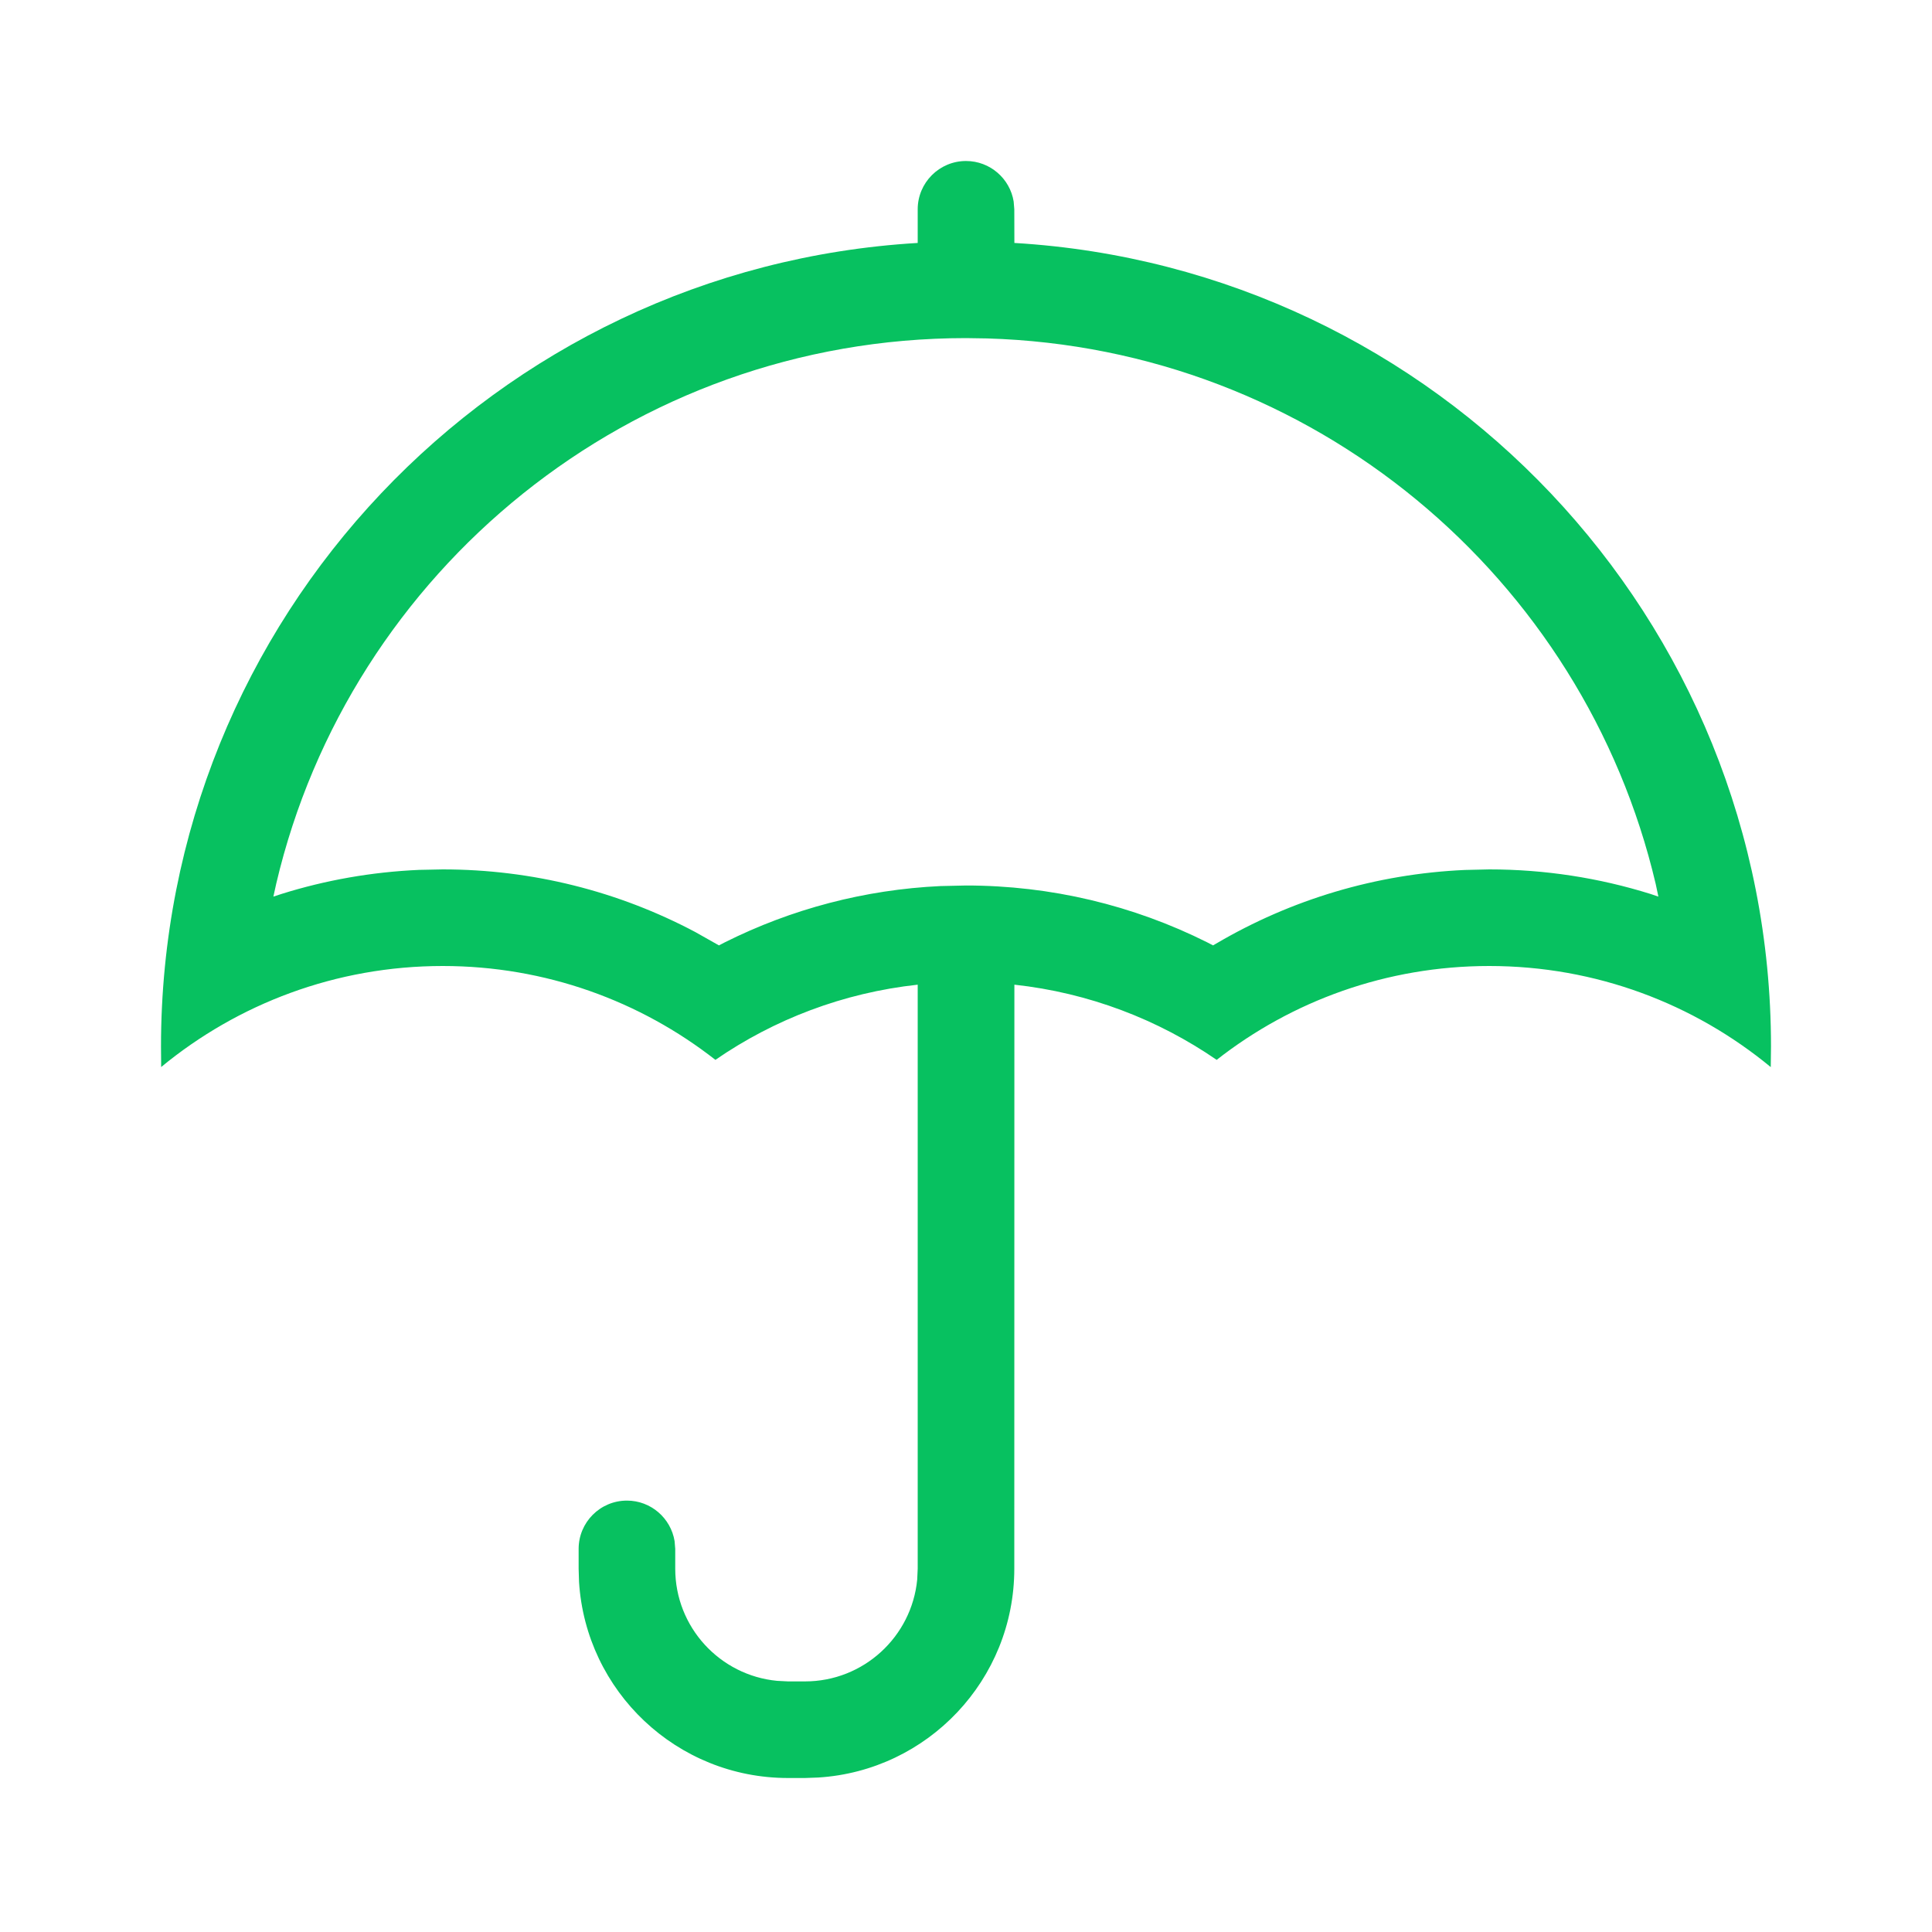 <?xml version="1.0" encoding="UTF-8"?>
<svg width="24px" height="24px" viewBox="0 0 24 24" version="1.1" xmlns="http://www.w3.org/2000/svg" xmlns:xlink="http://www.w3.org/1999/xlink">
    <title>Icon / Umbrella_Outlined</title>
    <g id="Icon-/-Umbrella_Outlined" stroke="none" stroke-width="1" fill="none" fill-rule="evenodd">
        <rect id="BG" fill="#D8D8D8" opacity="0" x="0" y="0" width="24" height="24"></rect>
        <path d="M12,2 C12.298,2 12.546,2.218 12.592,2.503 L12.6,2.6 L12.601,3.018 C17.844,3.329 22,7.679 22,13 L21.997,13.256 C21.046,12.471 19.828,12 18.5,12 C17.223,12 16.047,12.435 15.114,13.166 C14.384,12.664 13.527,12.333 12.601,12.232 L12.6,19.487 C12.6,20.867 11.524,21.997 10.164,22.081 L10,22.087 L9.788,22.087 C8.407,22.087 7.278,21.01 7.193,19.651 L7.188,19.487 L7.188,19.241 C7.188,18.91 7.456,18.641 7.788,18.641 C8.086,18.641 8.333,18.859 8.38,19.144 L8.388,19.241 L8.388,19.487 C8.388,20.214 8.943,20.812 9.653,20.88 L9.788,20.887 L10,20.887 C10.728,20.887 11.326,20.331 11.394,19.621 L11.4,19.487 L11.4,12.232 C10.474,12.333 9.616,12.663 8.887,13.166 C7.953,12.435 6.777,12 5.5,12 C4.172,12 2.953,12.471 2.002,13.255 L2,13 C2,7.679 6.156,3.328 11.4,3.018 L11.4,2.6 C11.4,2.269 11.669,2 12,2 Z M12,4.2 C7.834,4.2 4.344,7.095 3.432,10.975 L3.396,11.138 L3.497,11.105 C4.045,10.933 4.619,10.832 5.206,10.806 L5.5,10.8 C6.611,10.8 7.683,11.072 8.637,11.578 L8.931,11.744 L9.004,11.706 C9.831,11.292 10.741,11.051 11.684,11.007 L12,11 C13.056,11 14.077,11.246 14.996,11.706 L15.069,11.744 L15.107,11.722 C16.038,11.174 17.094,10.856 18.198,10.807 L18.5,10.8 C19.189,10.8 19.863,10.905 20.503,11.105 L20.601,11.138 L20.568,10.982 C19.675,7.176 16.31,4.321 12.259,4.204 L12,4.2 Z" id="形状结合" fill="#07C160"></path>
    </g>
</svg>